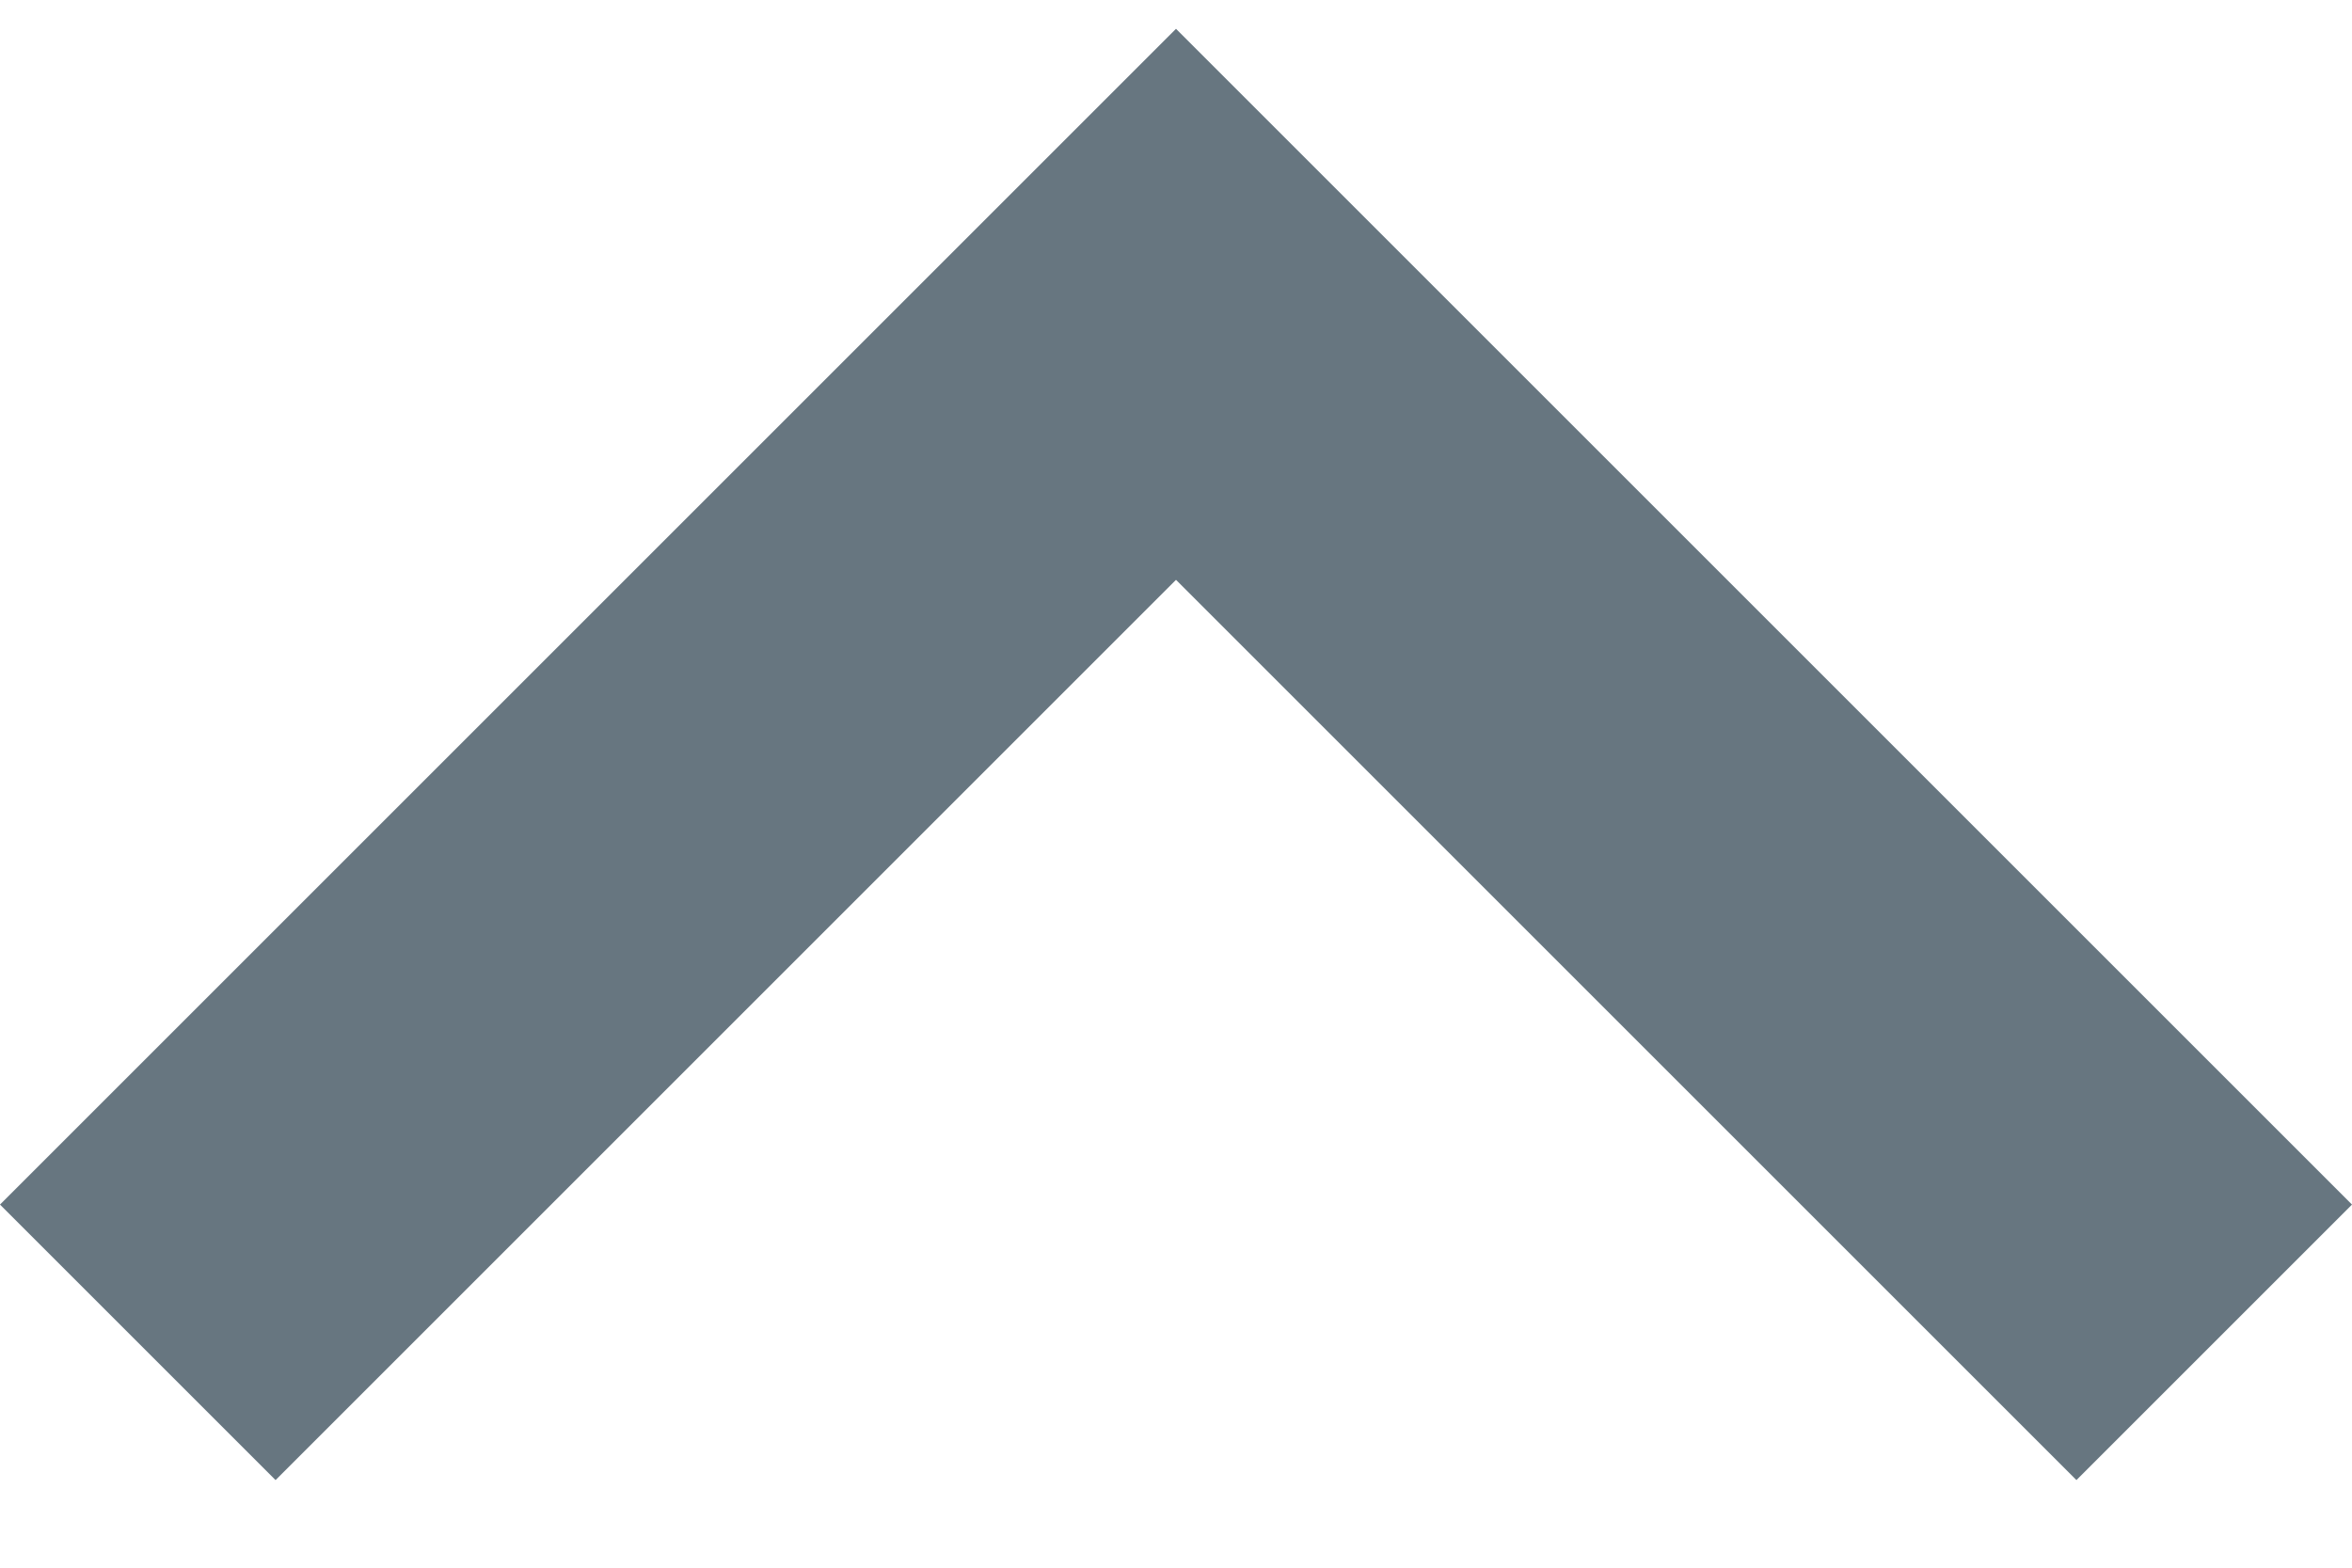 <svg width="12" height="8" viewBox="0 0 12 8" xmlns="http://www.w3.org/2000/svg"><title>arrow_down</title><path d="M1.406 7.553L6 2.959l4.594 4.594L12 6.147l-6-6-6 6 1.406 1.406z" fill="#677680" fill-rule="evenodd"/></svg>